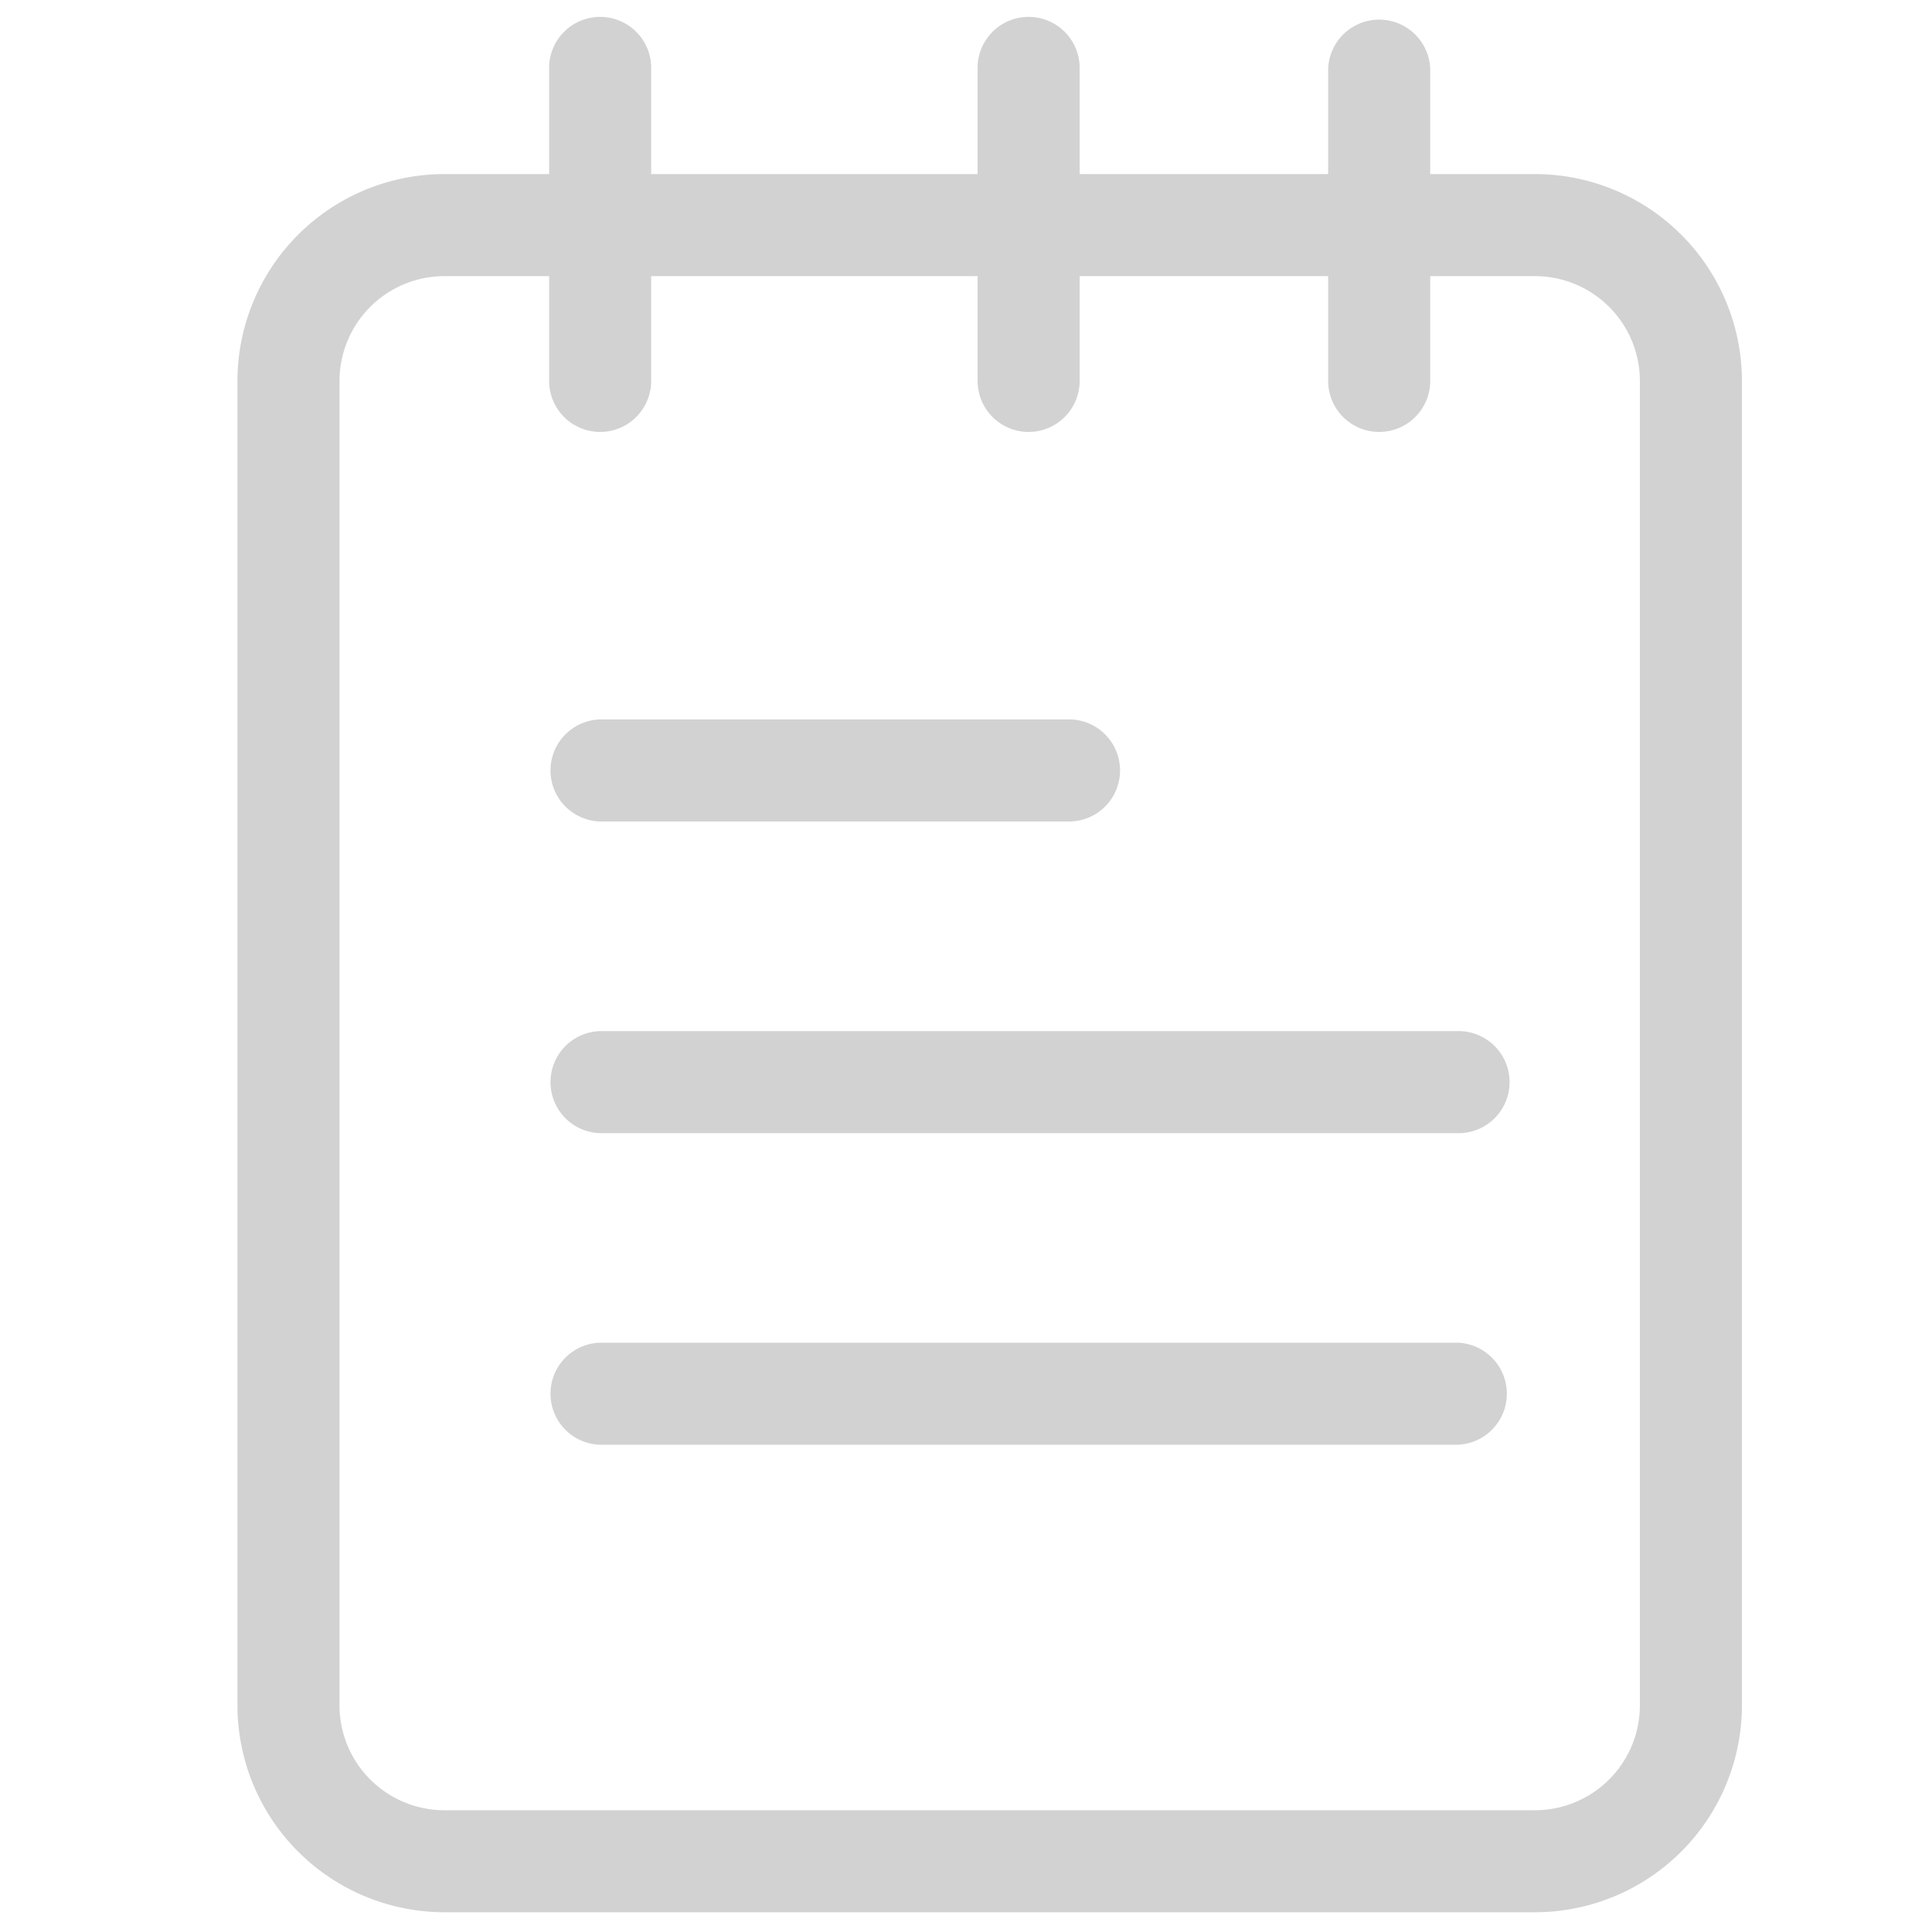 <svg xmlns="http://www.w3.org/2000/svg" width="40" height="40" viewBox="0 0 40 40">
    <defs>
        <clipPath id="clip-path">
            <path id="Rectangle_1718" fill="#d2d2d2" d="M0 0H40V40H0z" transform="translate(2536 5109)"/>
        </clipPath>
        <style>
            .cls-3{fill:#d2d2d2;stroke:#d2d2d2;stroke-width:.5px}
        </style>
    </defs>
    <g id="Mask_Group_150" clip-path="url(#clip-path)" transform="translate(-2536 -5109)">
        <g id="_034-notes" transform="translate(2537.833 5109.628)">
            <path id="Path_8427" d="M29.949 38.82H7.366a4.038 4.038 0 0 1-4.033-4.033V7.366a4.038 4.038 0 0 1 4.033-4.033h22.583a4.038 4.038 0 0 1 4.033 4.033v27.422a4.038 4.038 0 0 1-4.033 4.032zM7.366 4.946a2.423 2.423 0 0 0-2.42 2.42v27.422a2.423 2.423 0 0 0 2.42 2.42h22.583a2.423 2.423 0 0 0 2.42-2.42V7.366a2.423 2.423 0 0 0-2.42-2.42z" class="cls-3" transform="translate(0 -.107)"/>
            <path id="Path_8428" d="M10.807 8.065A.807.807 0 0 1 10 7.259V.807a.807.807 0 1 1 1.613 0v6.452a.807.807 0 0 1-.806.806z" class="cls-3" transform="translate(-.214)"/>
            <path id="Path_8429" d="M19.973 8.065a.807.807 0 0 1-.807-.807V.807a.807.807 0 1 1 1.613 0v6.452a.807.807 0 0 1-.806.806z" class="cls-3" transform="translate(-.509)"/>
            <path id="Path_8430" d="M27.473 8.065a.807.807 0 0 1-.807-.807V.807a.807.807 0 0 1 1.613 0v6.452a.807.807 0 0 1-.806.806z" class="cls-3" transform="translate(-.751)"/>
            <path id="Path_8431" d="M28.55 29.946H10.807a.807.807 0 0 1 0-1.613H28.55a.807.807 0 0 1 0 1.613z" class="cls-3" transform="translate(-.214 -.912)"/>
            <path id="Path_8432" d="M28.55 23.28H10.807a.807.807 0 0 1 0-1.613H28.55a.807.807 0 1 1 0 1.613z" class="cls-3" transform="translate(-.214 -.697)"/>
            <path id="Path_8433" d="M20.485 16.613h-9.678a.807.807 0 0 1 0-1.613h9.678a.807.807 0 1 1 0 1.613z" class="cls-3" transform="translate(-.214 -.483)"/>
        </g>
    </g>
</svg>
